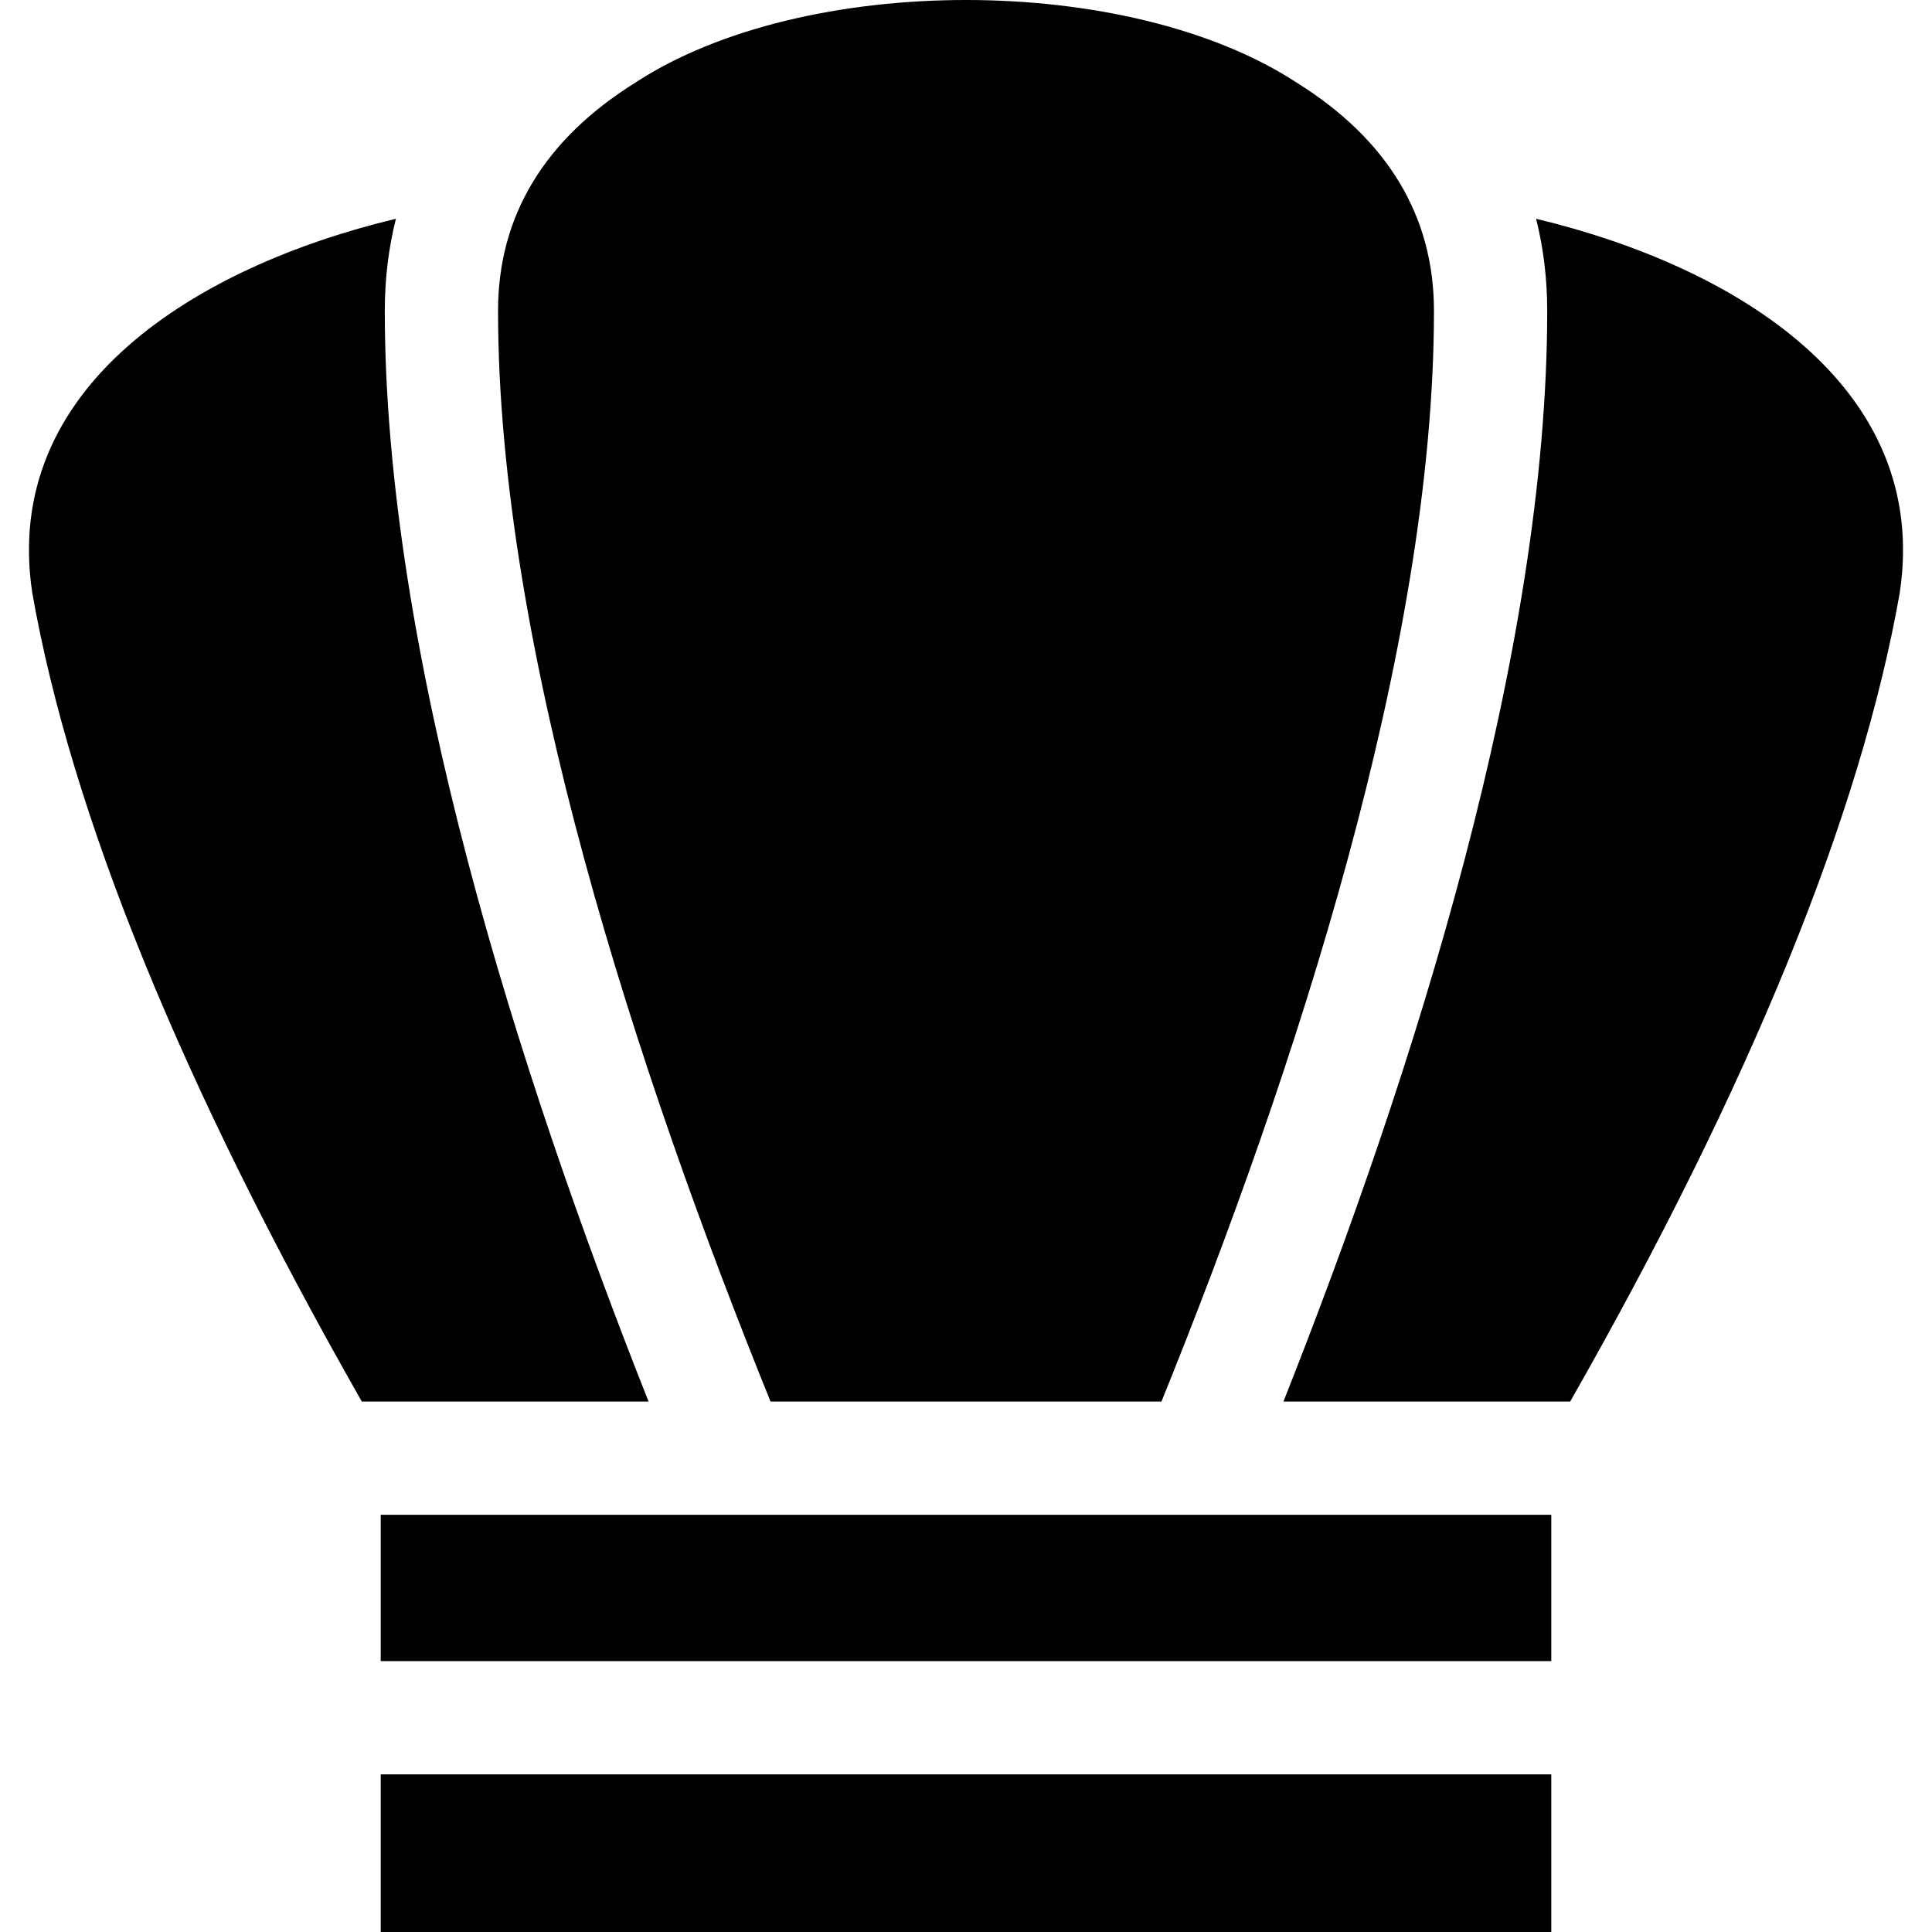 <svg id="Layer_1" enable-background="new 0 0 511.77 511.77" height="512" viewBox="0 0 511.77 511.77" width="512" xmlns="http://www.w3.org/2000/svg"><g><path d="m101.929 82.33c0-8.474.991-16.613 2.945-24.377-52.831 12.64-104.608 44.466-96.325 99.096 10.321 58.622 39.656 130.581 87.293 214.205h75.953c-34.856-87.956-69.866-198.755-69.866-288.924z"/><path d="m503.223 157.05c8.268-54.649-43.466-86.437-96.325-99.096 1.954 7.763 2.945 15.903 2.945 24.376 0 90.169-35.01 200.967-69.867 288.924h75.953c47.637-83.622 76.973-155.582 87.294-214.204z"/><path d="m379.843 82.33c0-25.049-12.235-45.386-36.365-60.444-44.614-29.18-130.57-29.183-175.183.001-24.13 15.057-36.366 35.394-36.366 60.443 0 89.392 36.95 201.939 72.181 288.924h103.552c35.231-86.984 72.181-199.531 72.181-288.924z"/><path d="m100.85 470.013h310.072v41.757h-310.072z"/><path d="m100.85 401.254h310.072v38.759h-310.072z"/></g></svg>